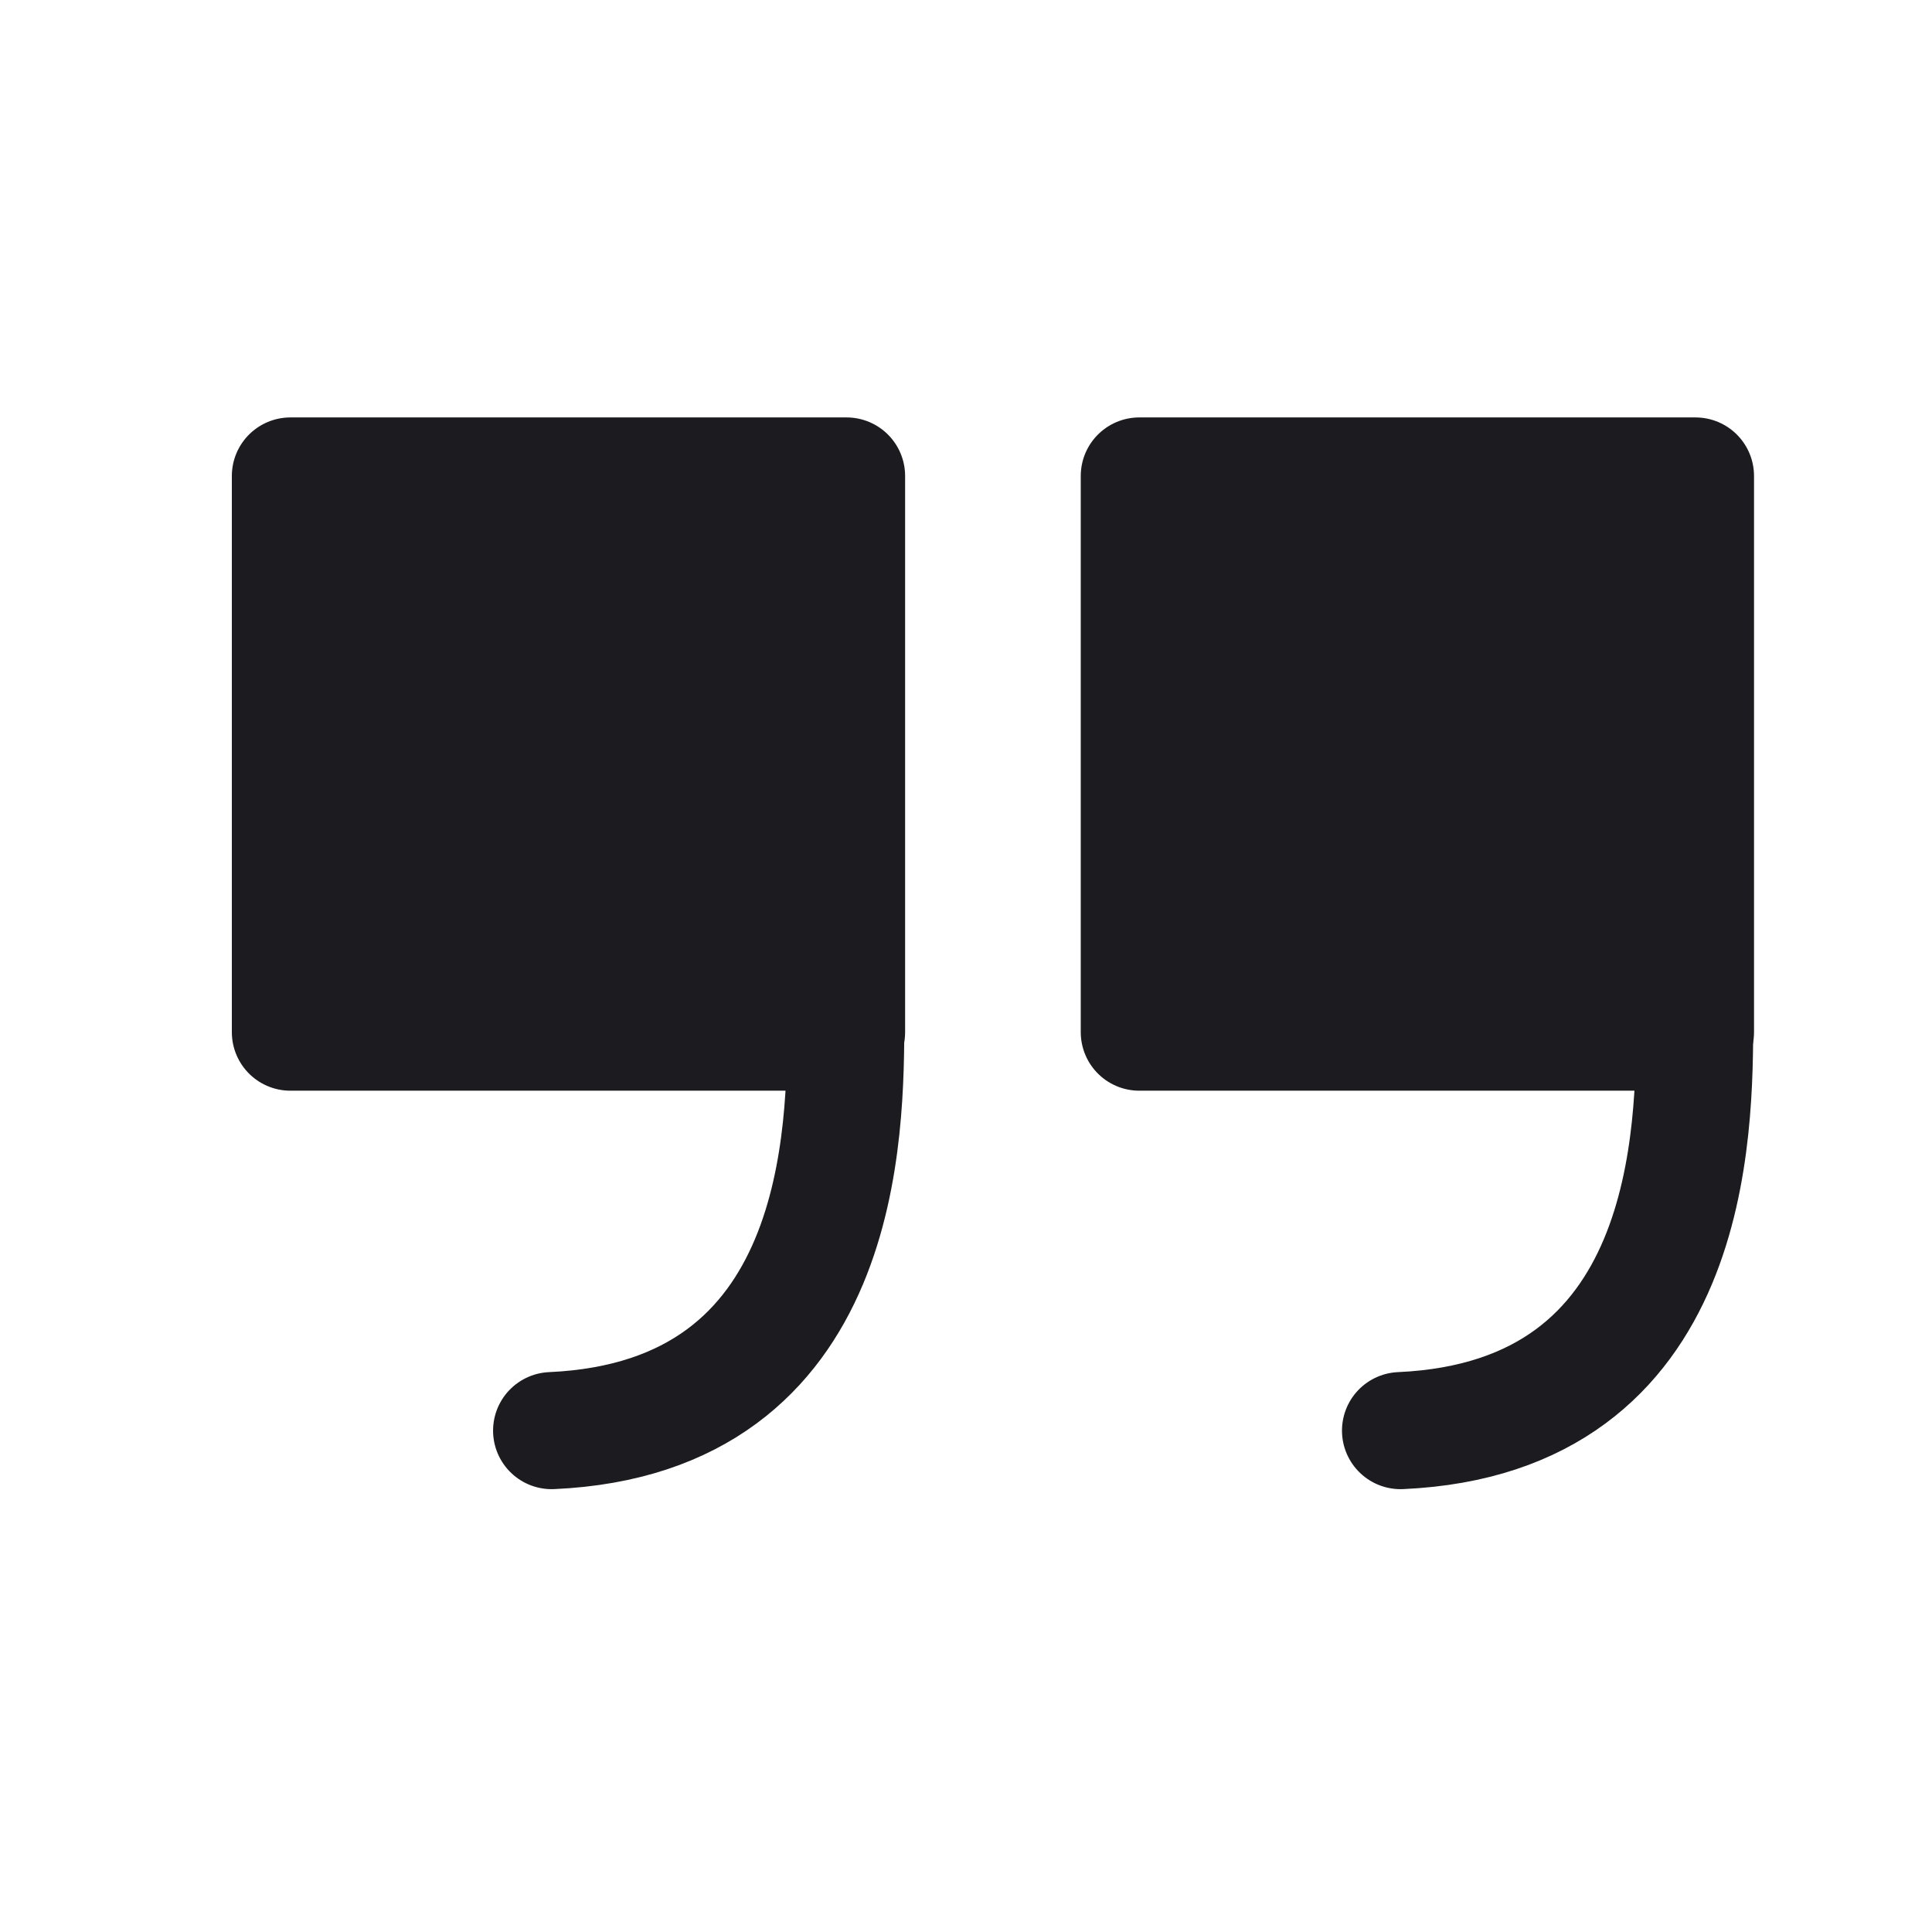 <svg width="33" height="33" fill="none" xmlns="http://www.w3.org/2000/svg"><path fill="#1C1B1F" stroke="#1C1B1F" stroke-width="2" stroke-linejoin="round" d="M4.96 8.13h9.5v9.5h-9.5z"/><path d="M14.446 15.824v1.557c0 1.936 0 6.83-5.024 7.055" stroke="#1C1B1F" stroke-width="2" stroke-linecap="round"/><path fill="#1C1B1F" stroke="#1C1B1F" stroke-width="2" stroke-linejoin="round" d="M19.46 8.13h9.5v9.5h-9.5z"/><path d="M28.946 15.824v1.557c0 1.936 0 6.83-5.024 7.055" stroke="#1C1B1F" stroke-width="2" stroke-linecap="round"/></svg>